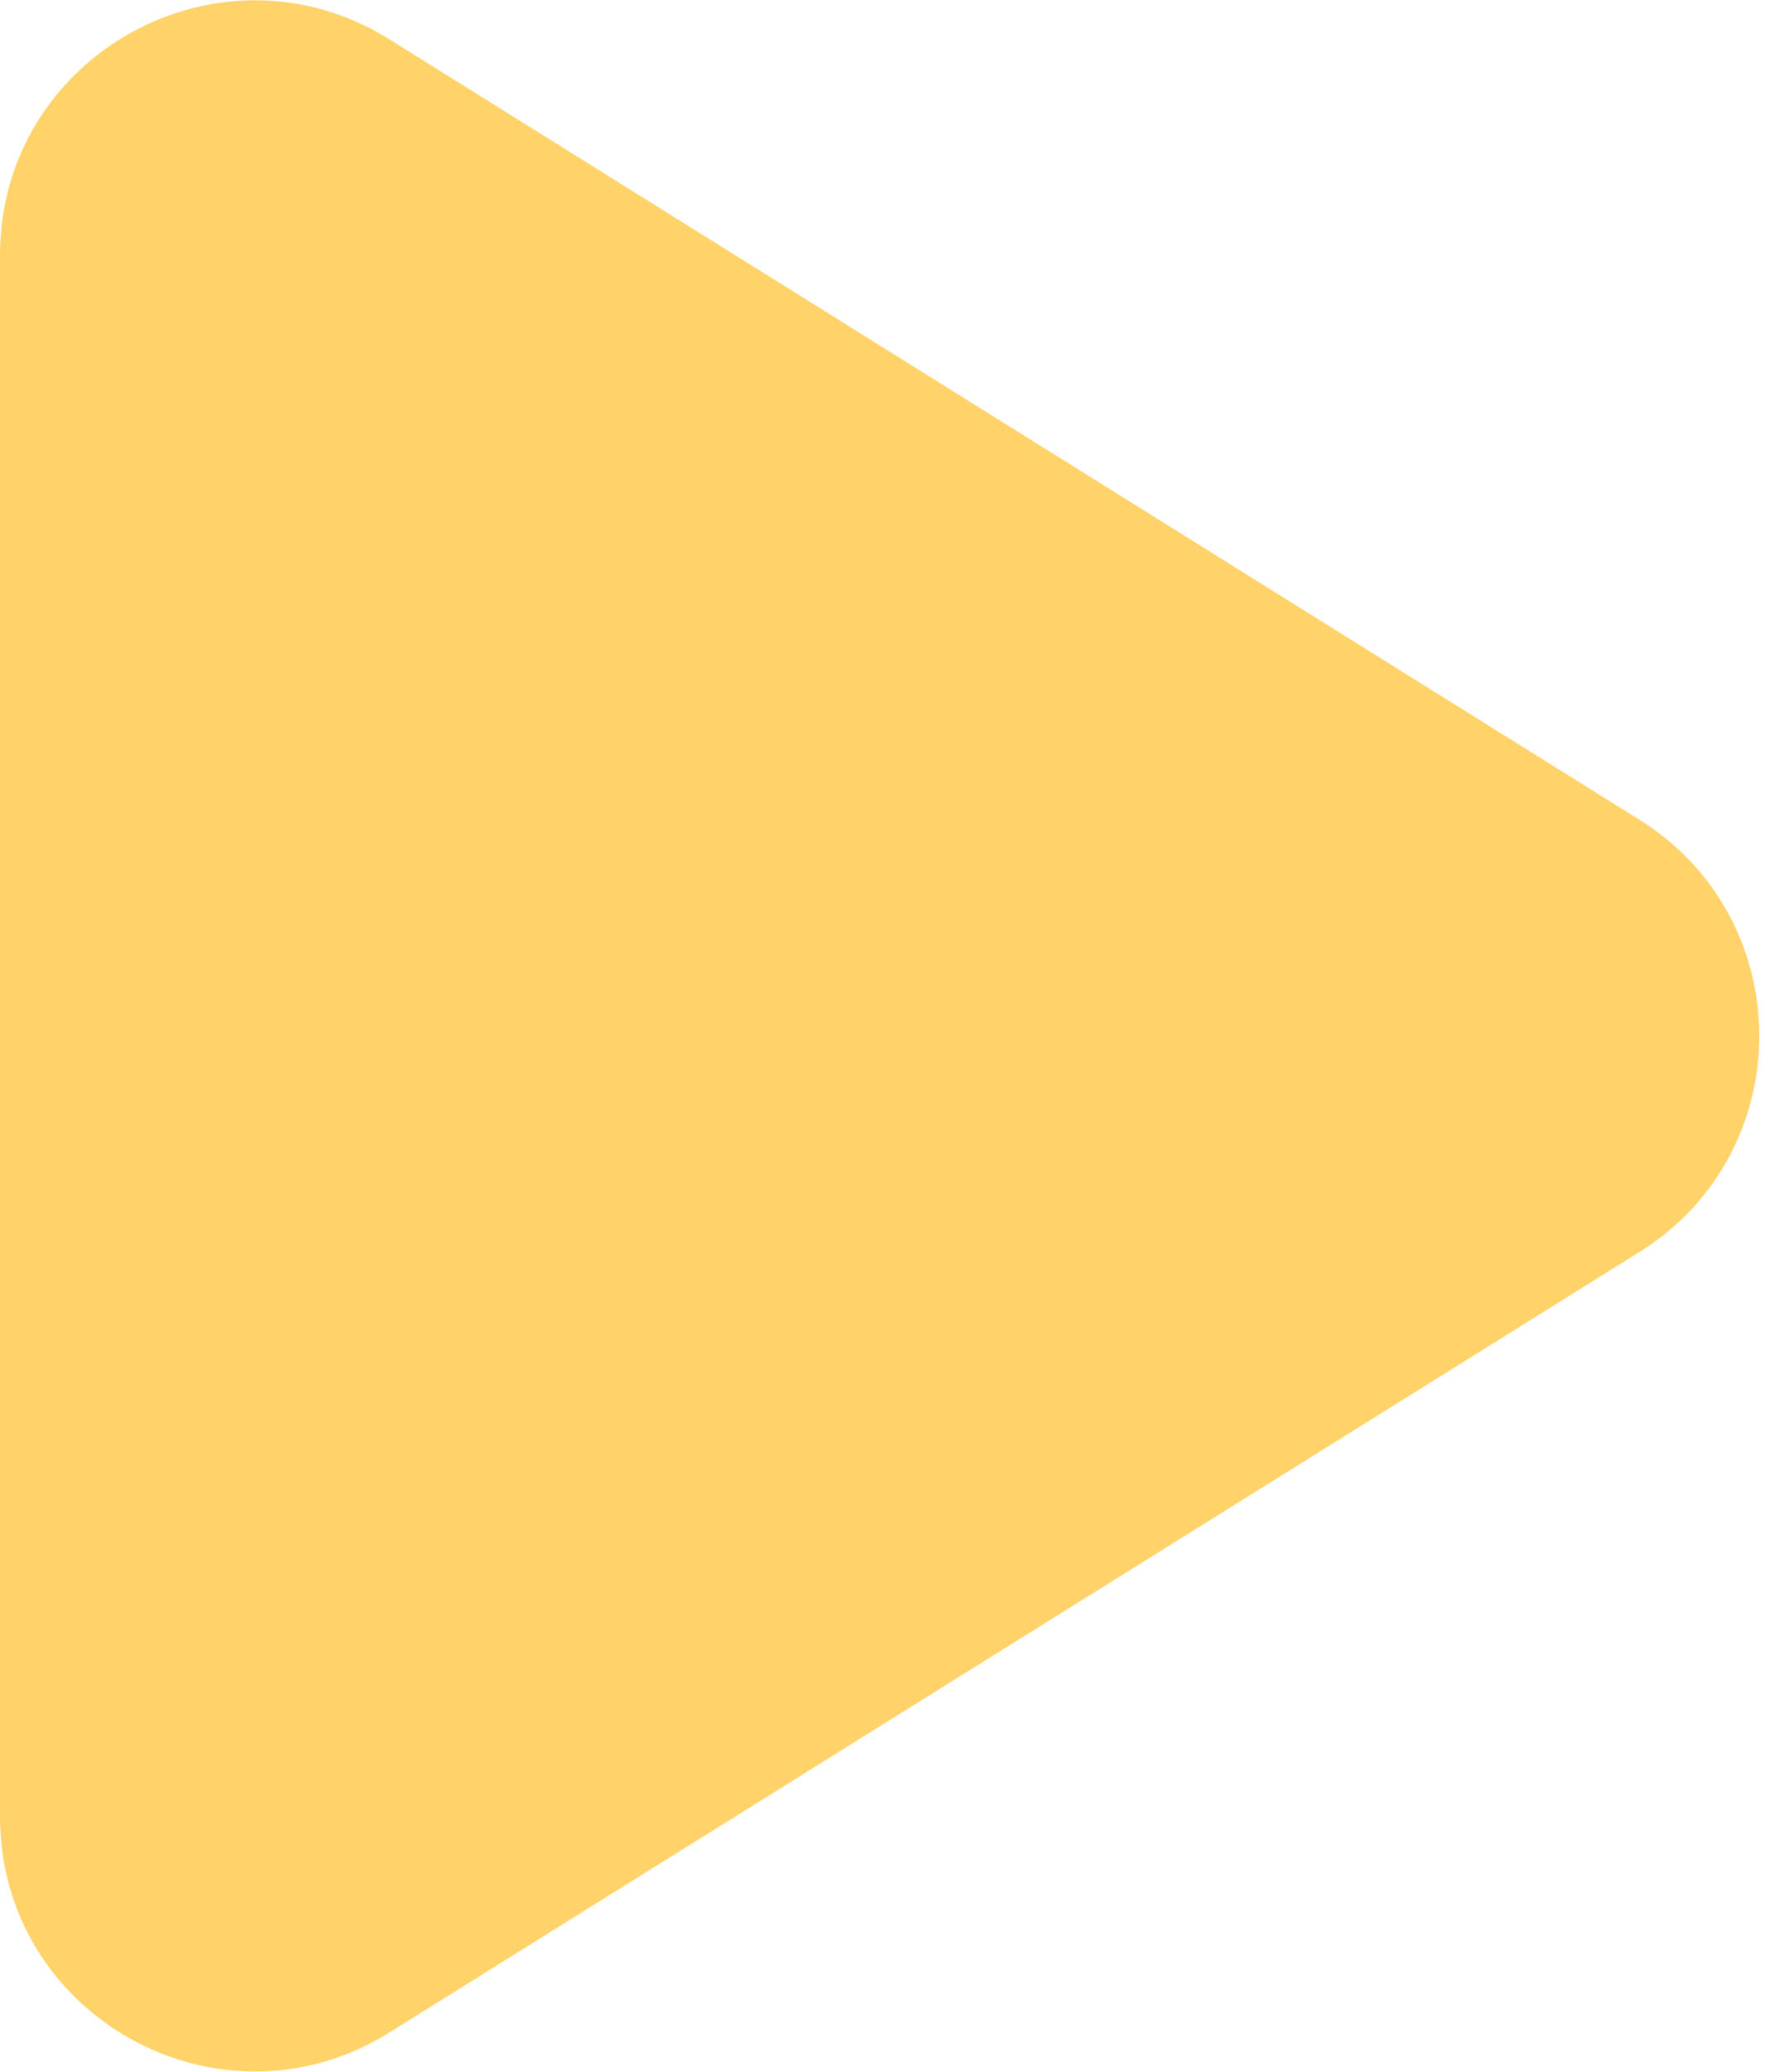 <svg width="104" height="122" viewBox="0 0 104 122" fill="none" xmlns="http://www.w3.org/2000/svg">
<path d="M0 15.039V106.961C0 118.737 12.949 125.921 22.94 119.687L96.603 73.726C106.016 67.853 106.016 54.147 96.603 48.274L22.94 2.313C12.949 -3.921 0 3.263 0 15.039Z" fill="#FFD369"/>
</svg>
